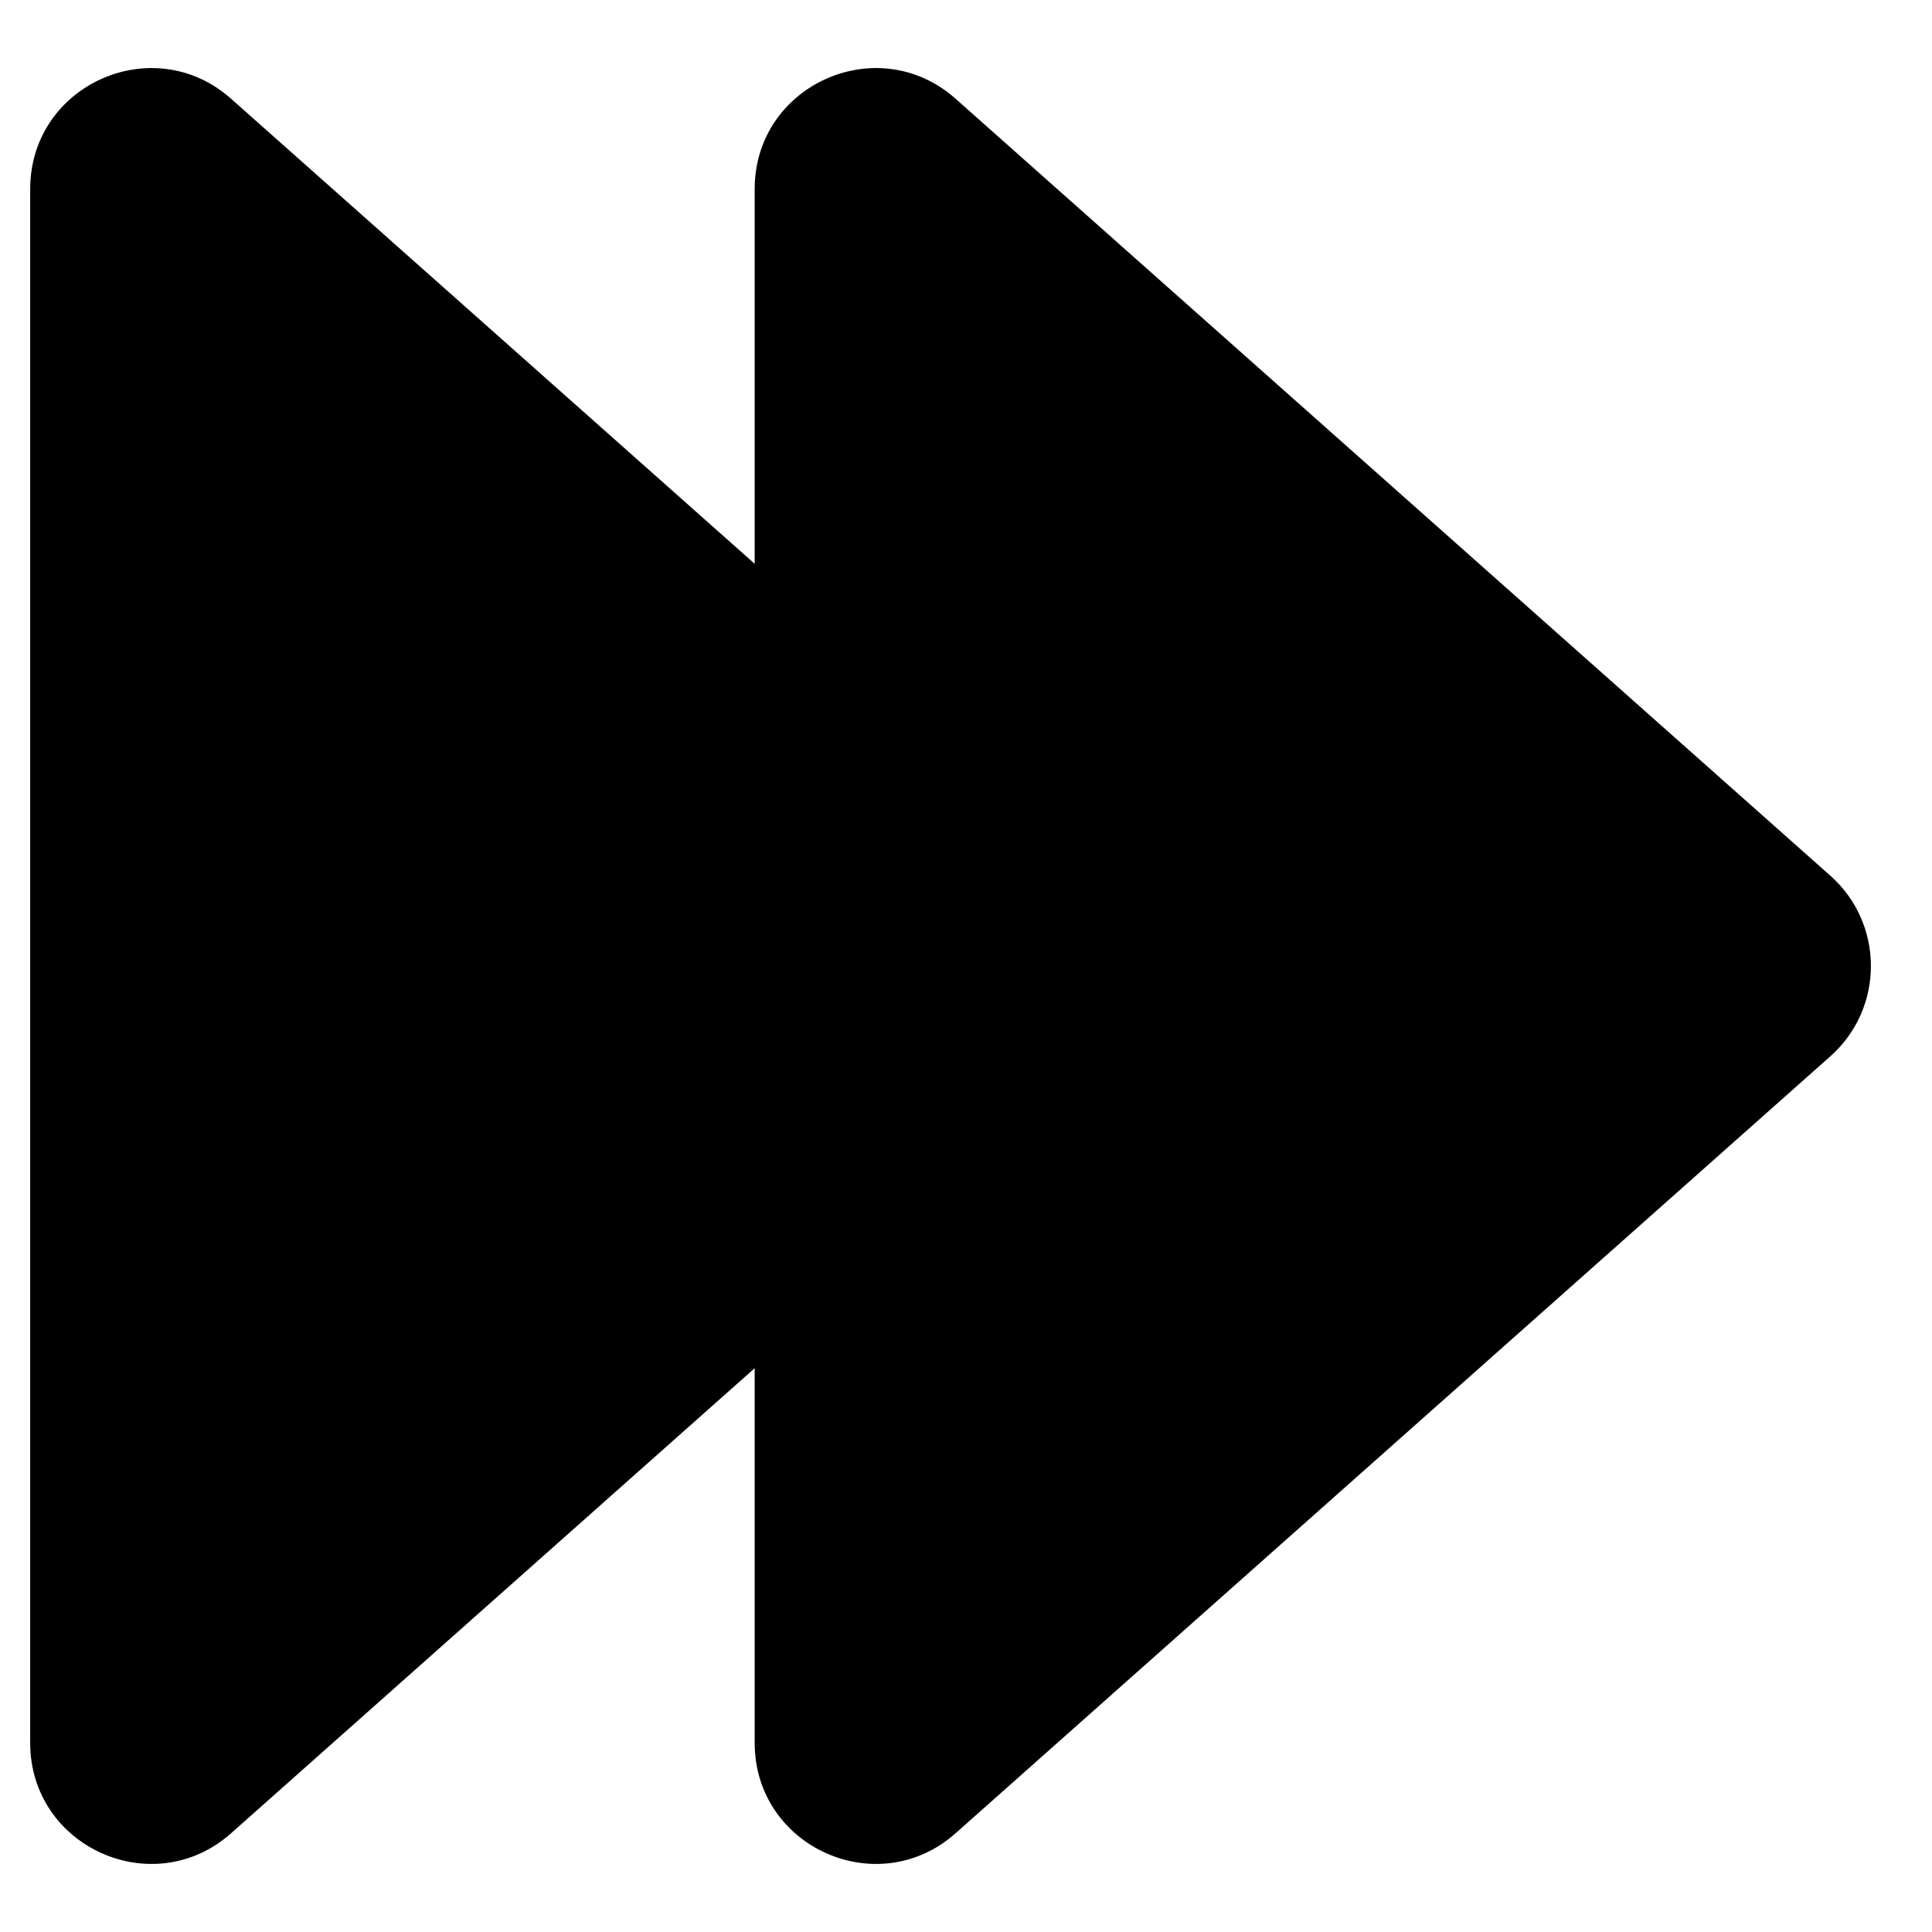 <svg width="16" height="16" viewBox="0 0 16 16" fill="none" xmlns="http://www.w3.org/2000/svg">
    <path d="M9.158 7.252C9.606 7.65 9.606 8.35 9.158 8.748L1.914 15.182C1.269 15.755 0.25 15.297 0.25 14.434L0.25 1.565C0.25 0.703 1.269 0.245 1.914 0.818L9.158 7.252Z" fill="currentColor" />
    <path d="M15.158 7.252C15.606 7.65 15.606 8.35 15.158 8.748L7.914 15.182C7.269 15.755 6.25 15.297 6.25 14.434L6.25 1.565C6.25 0.703 7.269 0.245 7.914 0.818L15.158 7.252Z" fill="currentColor" />
</svg>
    